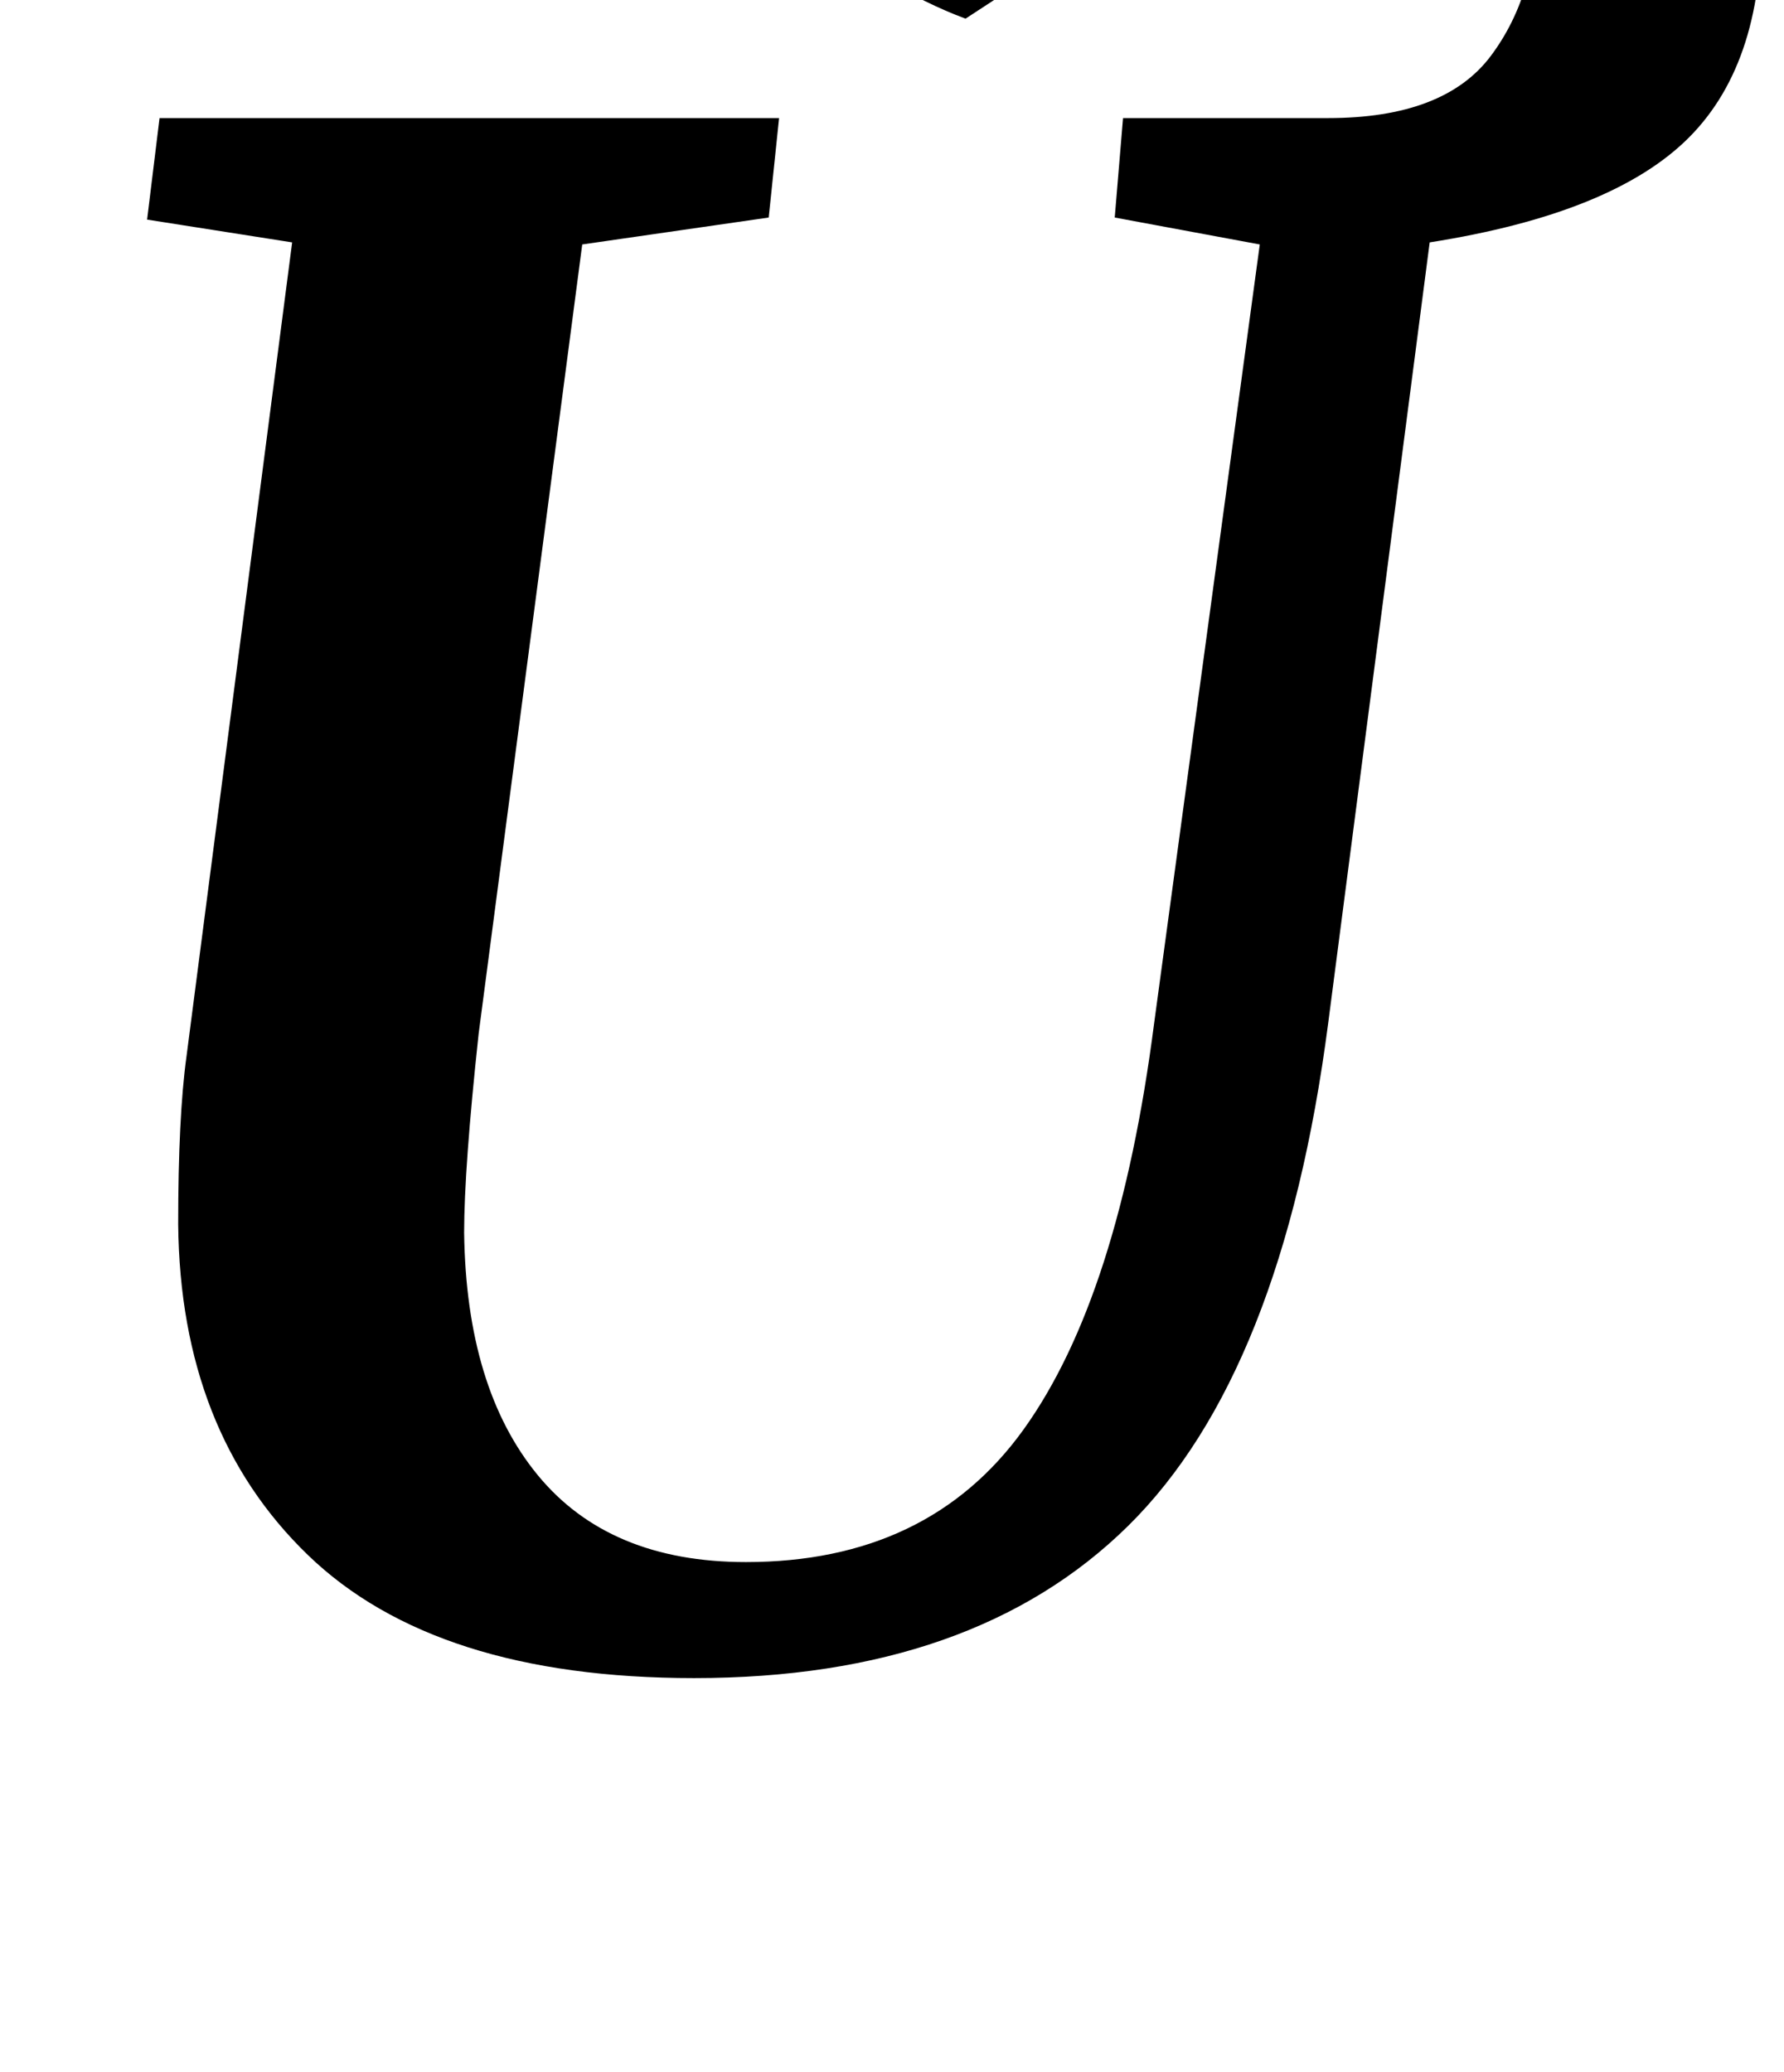 <?xml version="1.0" standalone="no"?>
<!DOCTYPE svg PUBLIC "-//W3C//DTD SVG 1.1//EN" "http://www.w3.org/Graphics/SVG/1.1/DTD/svg11.dtd" >
<svg xmlns="http://www.w3.org/2000/svg" xmlns:xlink="http://www.w3.org/1999/xlink" version="1.1" viewBox="-10 0 861 1000">
  <g transform="matrix(1 0 0 -1 0 800)">
   <path fill="currentColor"
d="M67 743h299l-5 -48l-90 -13l-50 -381q-7 -65 -7 -96q1 -75 35.5 -117t100.5 -42q88 0 134 64t63 196l51 376l-70 13l4 48h99q56 0 78.5 30t22.5 75q0 13 -1 17h107q2 -16 2 -22q2 -72 -34.5 -109t-125.5 -51l-49 -377q-22 -169 -96.5 -242.5t-209.5 -73.5
q-125 0 -186.5 59.5t-62.5 159.5q0 52 4 81l51 393l-70 11zM367.5 844q-50.5 39 -71.5 76l74 56l135 -153l-49 -32q-38 14 -88.5 53z" />
  </g>

</svg>

